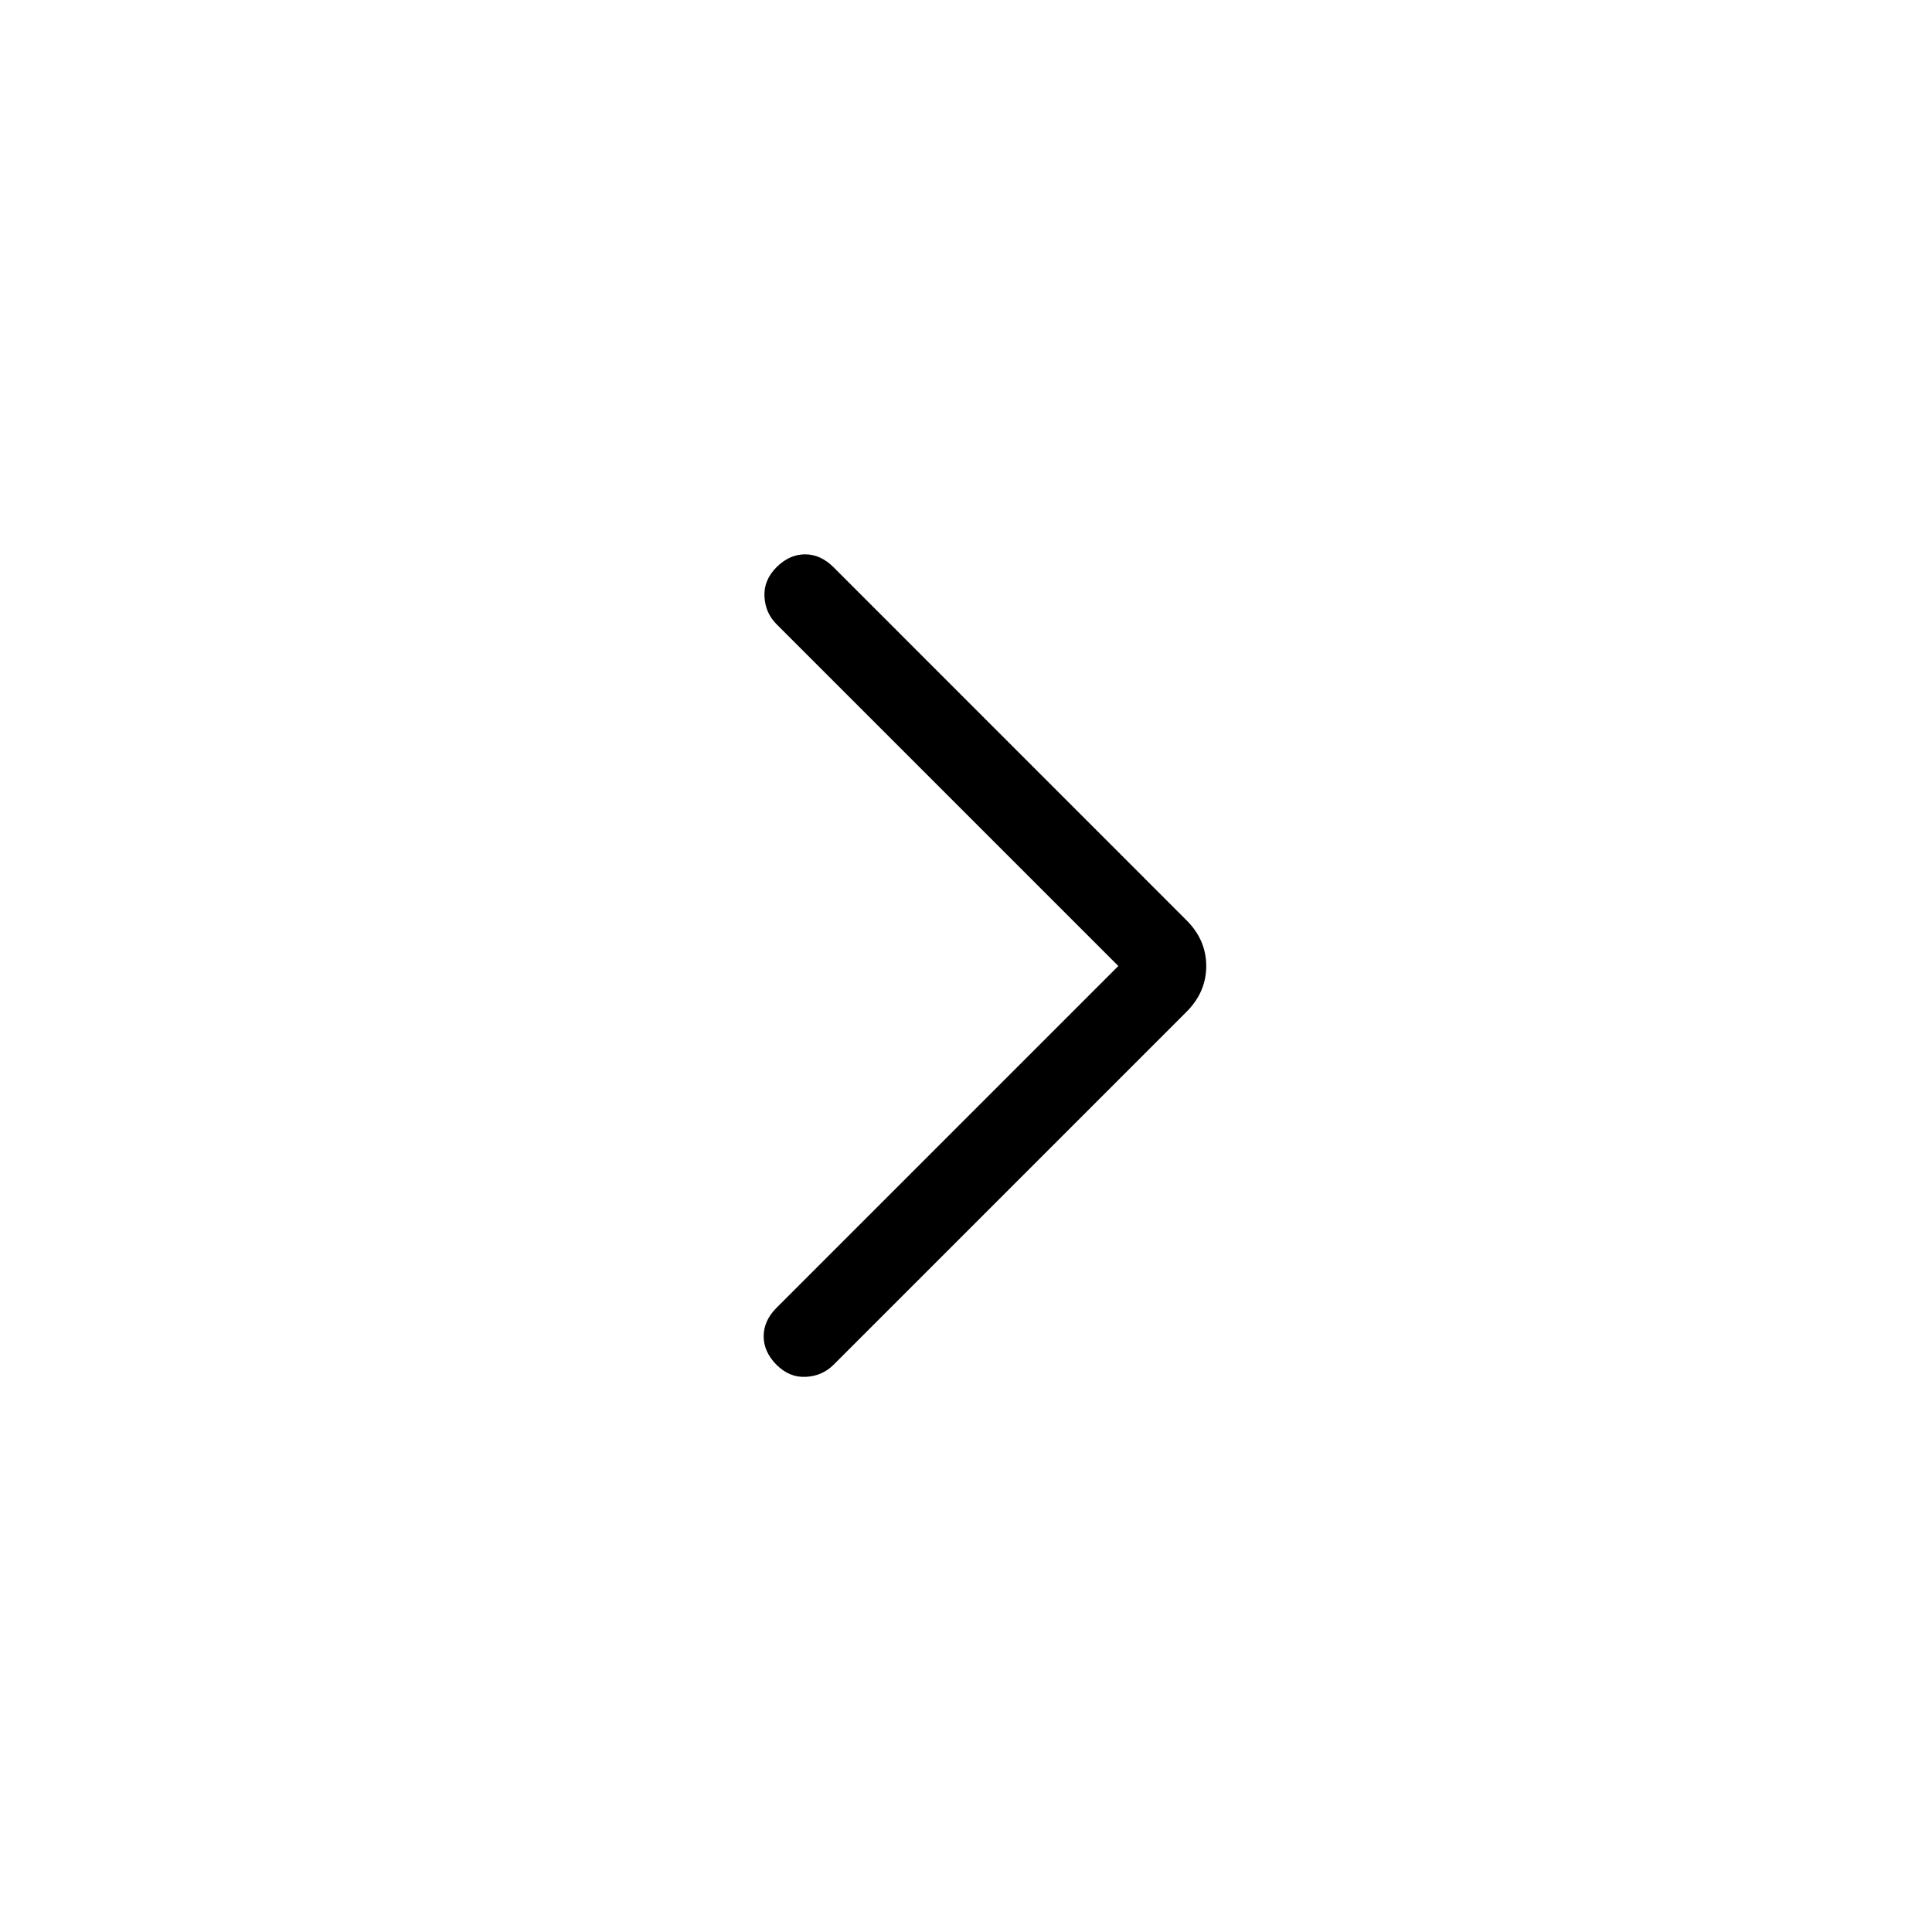 <svg width="26" height="26" viewBox="0 0 26 26" fill="none" xmlns="http://www.w3.org/2000/svg">
<path d="M15.05 13L10.45 8.4C10.349 8.299 10.295 8.175 10.288 8.028C10.28 7.88 10.335 7.749 10.45 7.633C10.566 7.518 10.694 7.46 10.834 7.46C10.974 7.46 11.101 7.518 11.217 7.633L15.971 12.388C16.145 12.563 16.233 12.767 16.233 13C16.233 13.233 16.145 13.438 15.971 13.613L11.217 18.367C11.116 18.468 10.991 18.522 10.843 18.529C10.697 18.537 10.566 18.482 10.45 18.367C10.335 18.251 10.277 18.123 10.277 17.983C10.277 17.843 10.335 17.715 10.45 17.6L15.05 13Z" fill="currentColor"/>
</svg>
